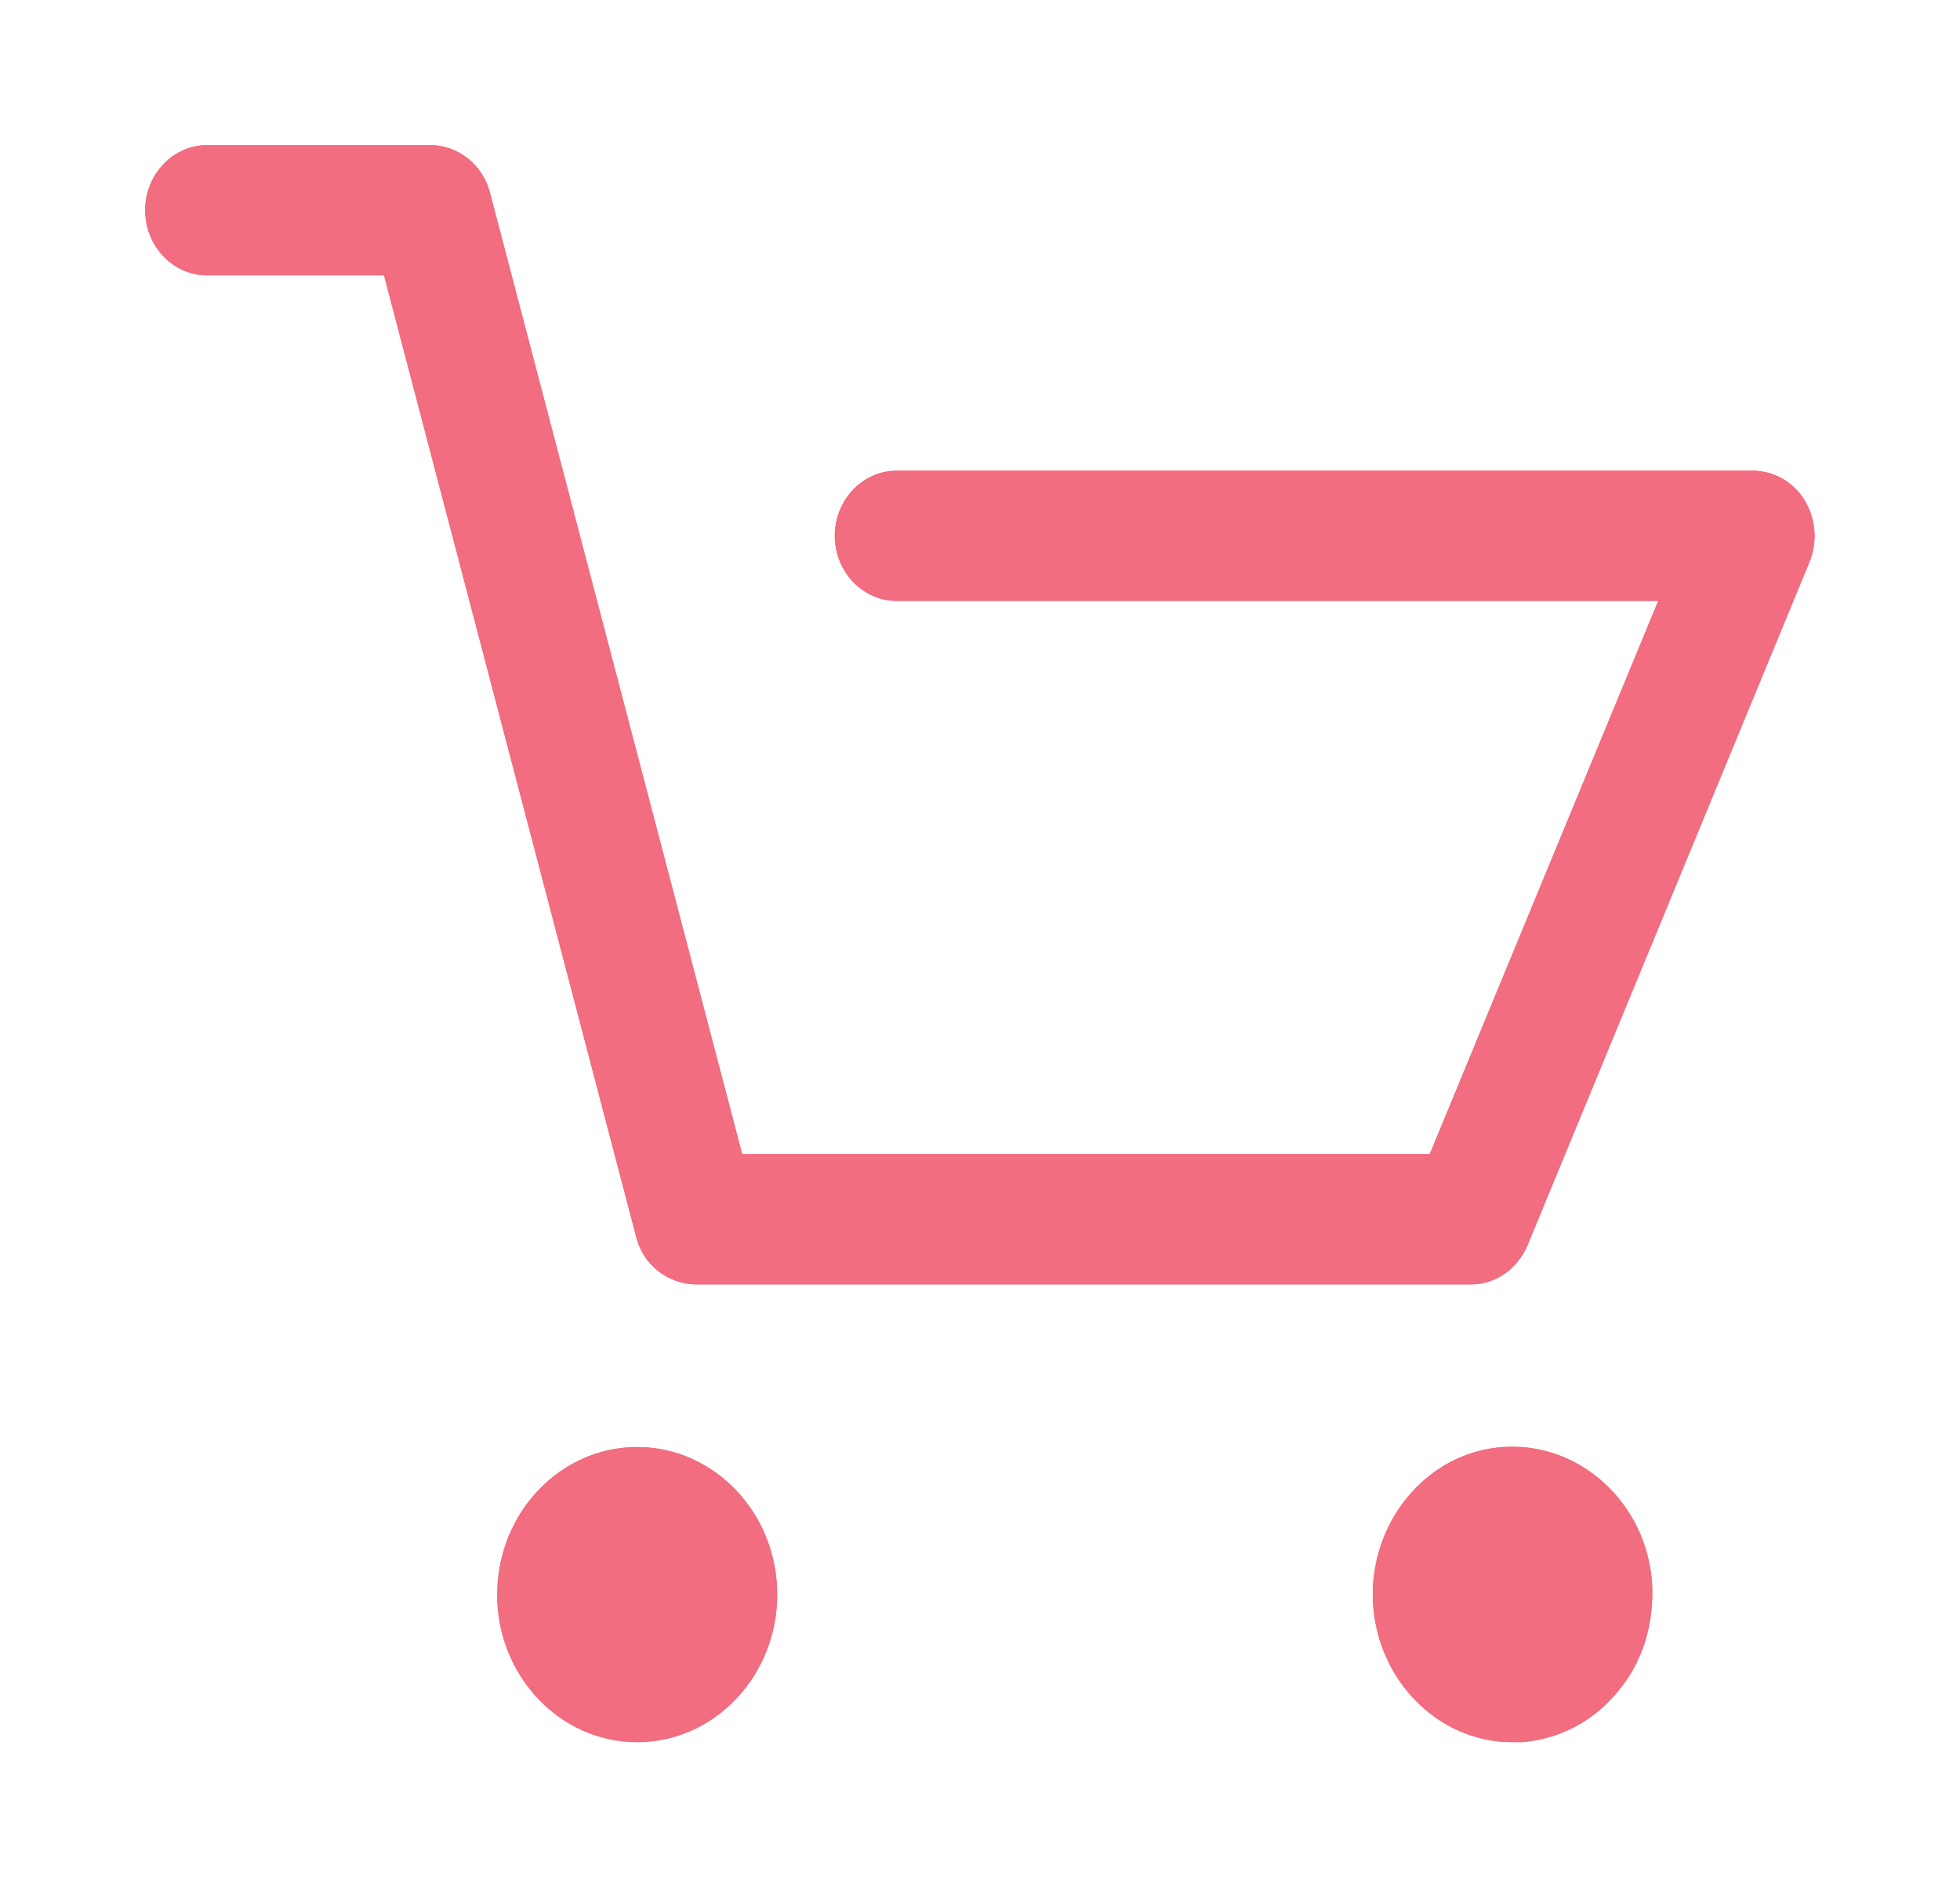<svg xmlns="http://www.w3.org/2000/svg" width="27" height="26" viewBox="0 0 27 26"><defs><clipPath id="7kqda"><path fill="#f16d7f" d="M2 2.897C2 2.403 2.383 2 2.85 2h3.078c.382 0 .723.269.822.657L10.224 15.9h9.471l3.148-7.622H12.351c-.468 0-.851-.404-.851-.897s.383-.896.85-.896h11.797c.284 0 .553.15.71.403a.95.95 0 0 1 .07.852l-3.885 9.416c-.142.329-.44.538-.78.538H9.586a.859.859 0 0 1-.823-.658L5.29 3.793H2.851C2.383 3.793 2 3.39 2 2.897zm4.85 19.07c0-1.12.864-2.032 1.927-2.032 1.064 0 1.929.911 1.929 2.032S9.84 24 8.777 24c-1.063 0-1.928-.912-1.928-2.033zm12.065.135c-.07-1.106.724-2.093 1.787-2.167 1.063-.075 1.985.777 2.056 1.883.028.553-.128 1.076-.468 1.48-.34.418-.808.657-1.319.702h-.141c-1.007 0-1.844-.837-1.915-1.898z"/></clipPath></defs><g><g><path fill="#f16d7f" d="M2 2.897C2 2.403 2.383 2 2.85 2h3.078c.382 0 .723.269.822.657L10.224 15.9h9.471l3.148-7.622H12.351c-.468 0-.851-.404-.851-.897s.383-.896.85-.896h11.797c.284 0 .553.15.71.403a.95.95 0 0 1 .07.852l-3.885 9.416c-.142.329-.44.538-.78.538H9.586a.859.859 0 0 1-.823-.658L5.29 3.793H2.851C2.383 3.793 2 3.39 2 2.897zm4.85 19.07c0-1.12.864-2.032 1.927-2.032 1.064 0 1.929.911 1.929 2.032S9.84 24 8.777 24c-1.063 0-1.928-.912-1.928-2.033zm12.065.135c-.07-1.106.724-2.093 1.787-2.167 1.063-.075 1.985.777 2.056 1.883.028.553-.128 1.076-.468 1.48-.34.418-.808.657-1.319.702h-.141c-1.007 0-1.844-.837-1.915-1.898z"/><path fill="none" stroke="#f16d7f" stroke-linecap="round" stroke-linejoin="round" stroke-miterlimit="20" stroke-width="4" d="M2 2.897C2 2.403 2.383 2 2.85 2h3.078c.382 0 .723.269.822.657L10.224 15.9h9.471l3.148-7.622H12.351c-.468 0-.851-.404-.851-.897s.383-.896.85-.896h11.797c.284 0 .553.15.71.403a.95.95 0 0 1 .07.852l-3.885 9.416c-.142.329-.44.538-.78.538H9.586a.859.859 0 0 1-.823-.658L5.29 3.793H2.851C2.383 3.793 2 3.39 2 2.897zm4.85 19.07c0-1.12.864-2.032 1.927-2.032 1.064 0 1.929.911 1.929 2.032S9.84 24 8.777 24c-1.063 0-1.928-.912-1.928-2.033zm12.065.135c-.07-1.106.724-2.093 1.787-2.167 1.063-.075 1.985.777 2.056 1.883.028.553-.128 1.076-.468 1.48-.34.418-.808.657-1.319.702h-.141c-1.007 0-1.844-.837-1.915-1.898z" clip-path="url(&quot;#7kqda&quot;)"/></g></g></svg>